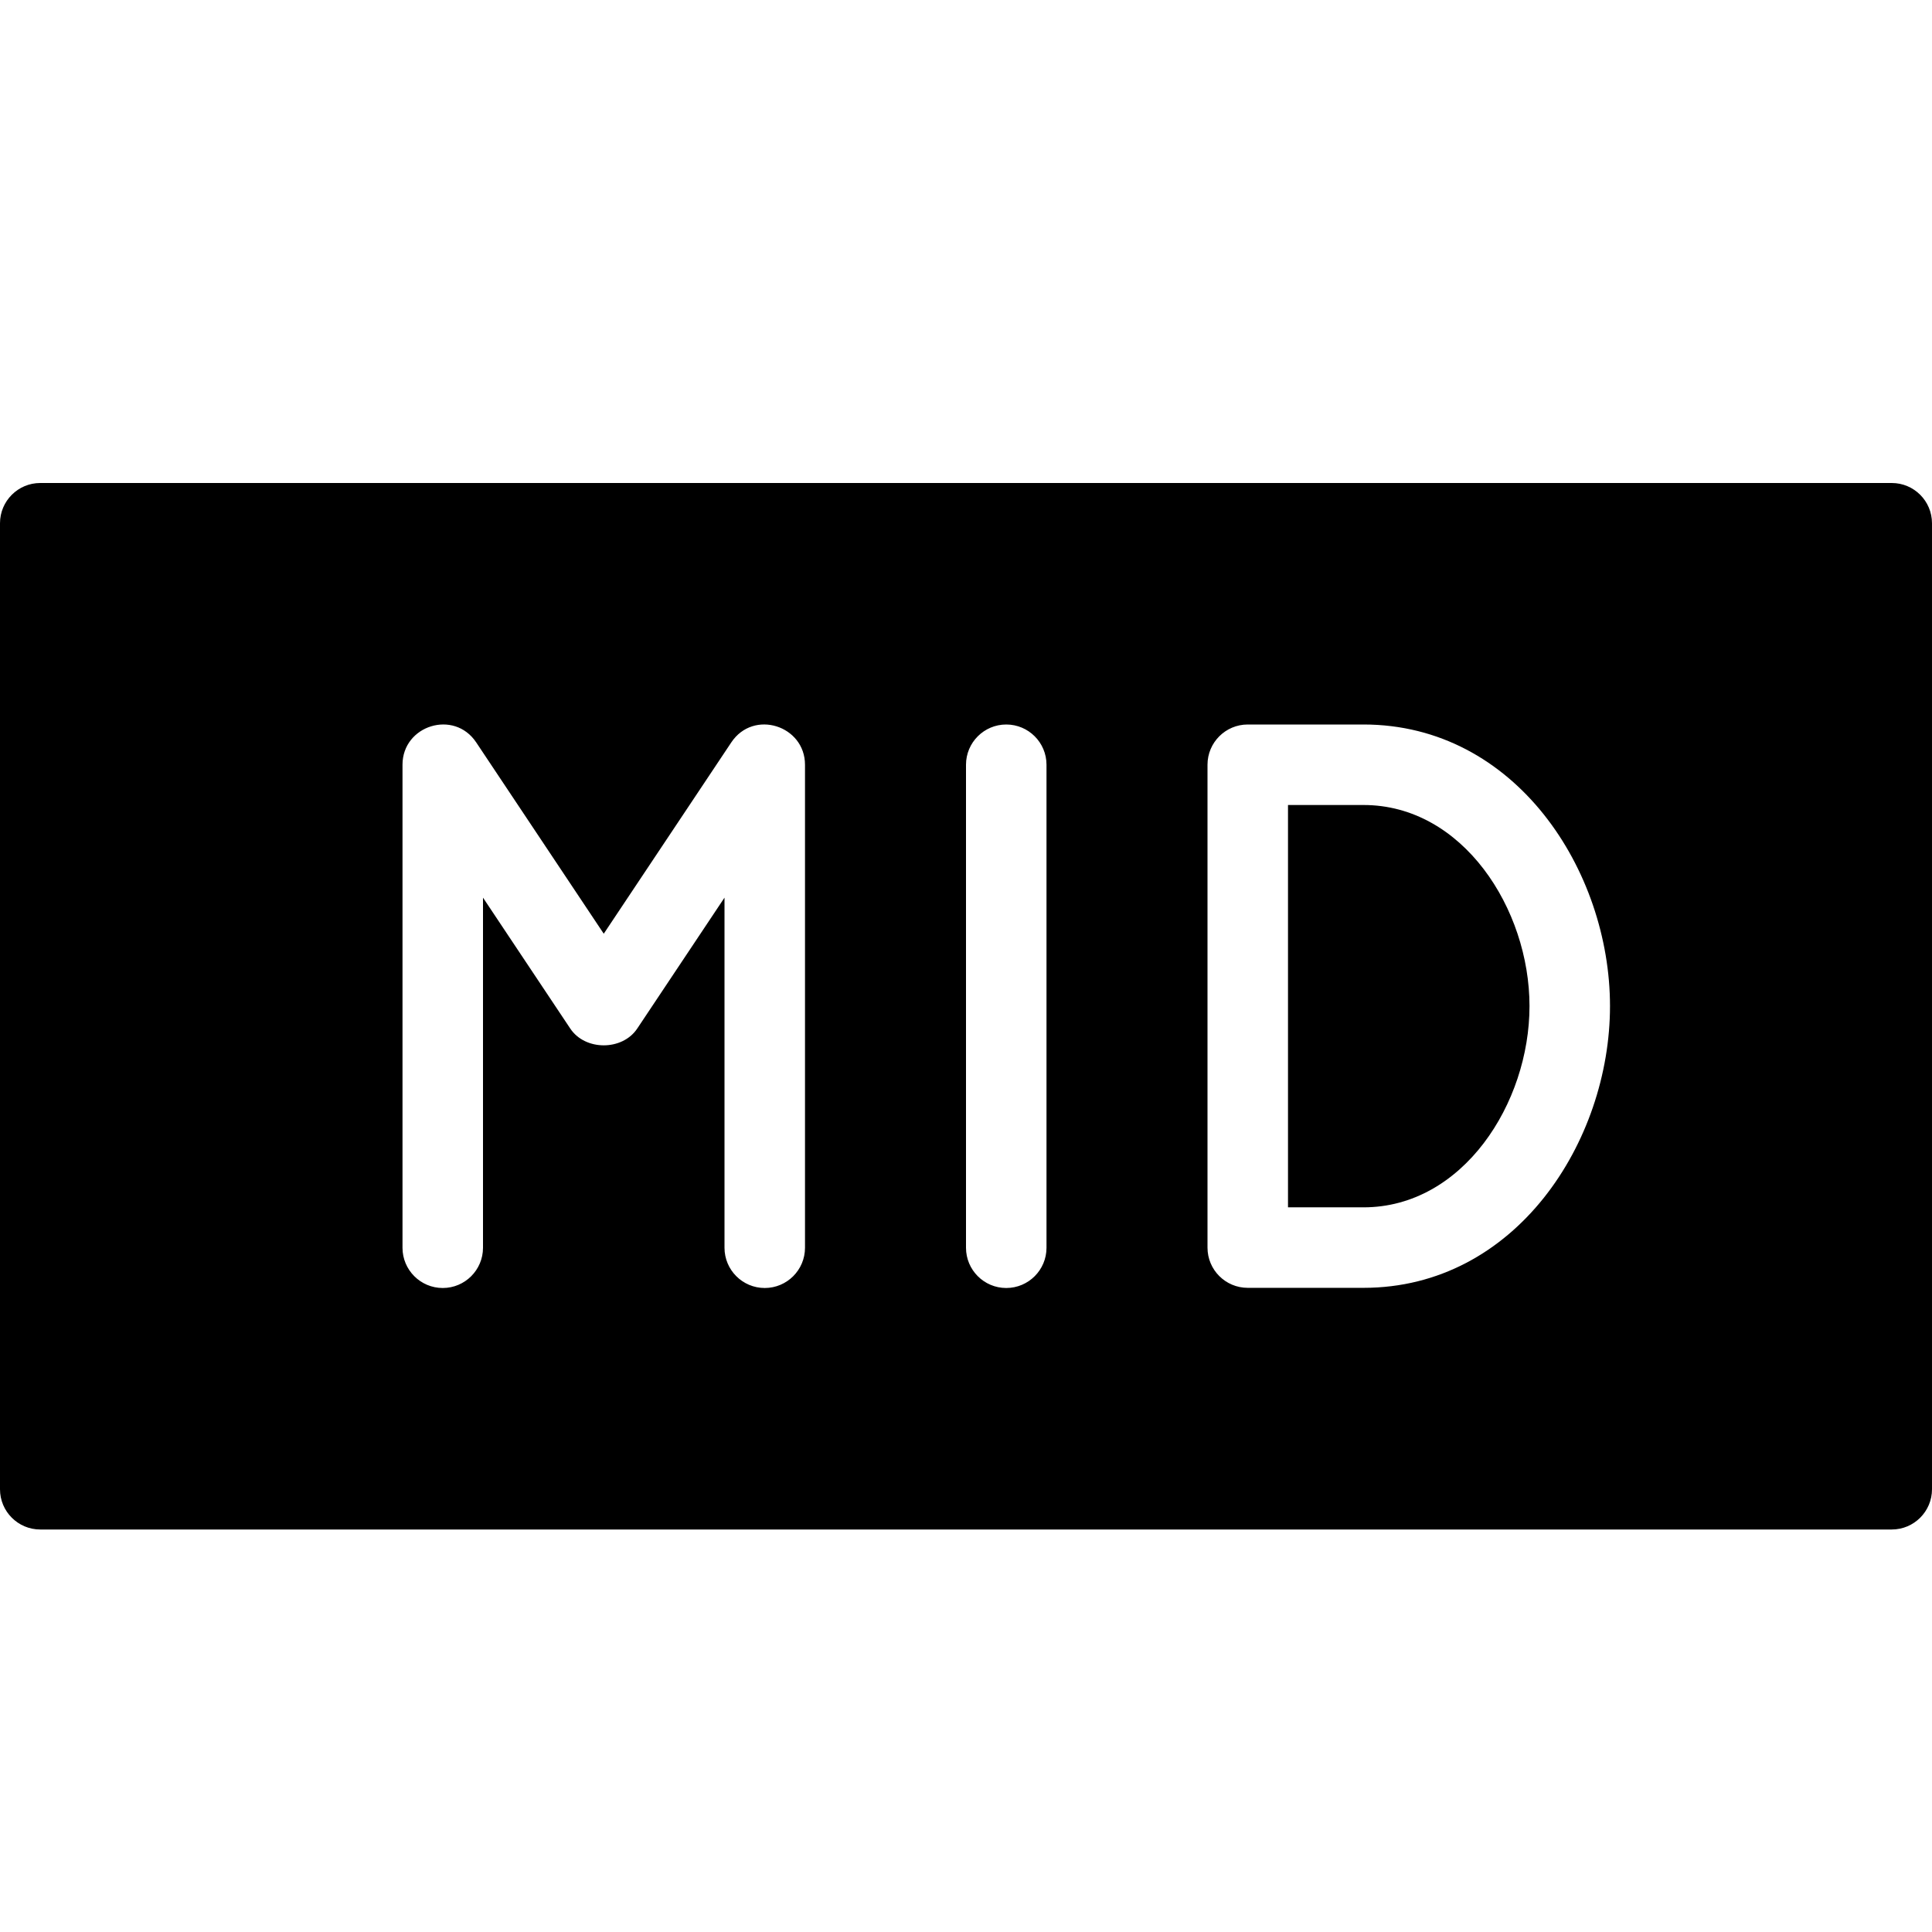 <?xml version="1.0" encoding="utf-8"?>
<!-- Generator: Adobe Illustrator 19.2.1, SVG Export Plug-In . SVG Version: 6.00 Build 0)  -->
<svg version="1.1" xmlns="http://www.w3.org/2000/svg" xmlns:xlink="http://www.w3.org/1999/xlink" x="0px" y="0px" width="24px"
	 height="24px" viewBox="0 0 24 24" enable-background="new 0 0 24 24" xml:space="preserve">
<g id="Filled_Icons">
	<g>
		<path d="M16.938,10H16v4.998h0.938c1.233,0,2.062-1.292,2.062-2.5C19,11.292,18.171,10,16.938,10z"/>
		<path d="M23.5,6h-23C0.224,6,0,6.224,0,6.5v12C0,18.776,0.224,19,0.5,19h23c0.276,0,0.5-0.224,0.5-0.5v-12
			C24,6.224,23.776,6,23.5,6z M10,15.5c0,0.276-0.224,0.5-0.5,0.5S9,15.776,9,15.5v-4.349l-1.084,1.626
			c-0.185,0.278-0.647,0.278-0.832,0L6,11.151V15.5C6,15.776,5.776,16,5.5,16S5,15.776,5,15.5v-6c0-0.489,0.641-0.691,0.916-0.277
			L7.5,11.599l1.584-2.376C9.361,8.807,10,9.014,10,9.5V15.5z M13,15.5c0,0.276-0.224,0.5-0.5,0.5S12,15.776,12,15.5v-6
			C12,9.224,12.224,9,12.5,9S13,9.224,13,9.5V15.5z M16.938,15.998H15.5c-0.276,0-0.5-0.223-0.5-0.5V9.5C15,9.224,15.224,9,15.5,9
			h1.438C18.829,9,20,10.816,20,12.498C20,14.182,18.829,15.998,16.938,15.998z"/>
	</g>
</g>
<g id="Invisible_Shape">
	<rect fill="none" width="24" height="24"/>
</g>
</svg>
